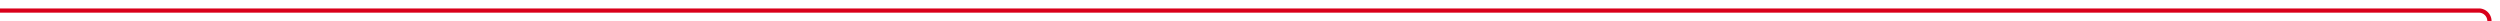 ﻿<?xml version="1.0" encoding="utf-8"?>
<svg version="1.1" xmlns:xlink="http://www.w3.org/1999/xlink" width="1184.529px" height="10px" preserveAspectRatio="xMinYMid meet" viewBox="544 2490  1184.529 8" xmlns="http://www.w3.org/2000/svg">
  <path d="M 544 2494  L 1718.529 2494  A 5 5 0 0 1 1723.529 2499 L 1723.529 5682  A 5 5 0 0 1 1718.529 5687 L 1624 5687  " stroke-width="2" stroke="#d9001b" fill="none" />
  <path d="M 1626 5692  L 1626 5682  L 1624 5682  L 1624 5692  L 1626 5692  Z " fill-rule="nonzero" fill="#d9001b" stroke="none" />
</svg>